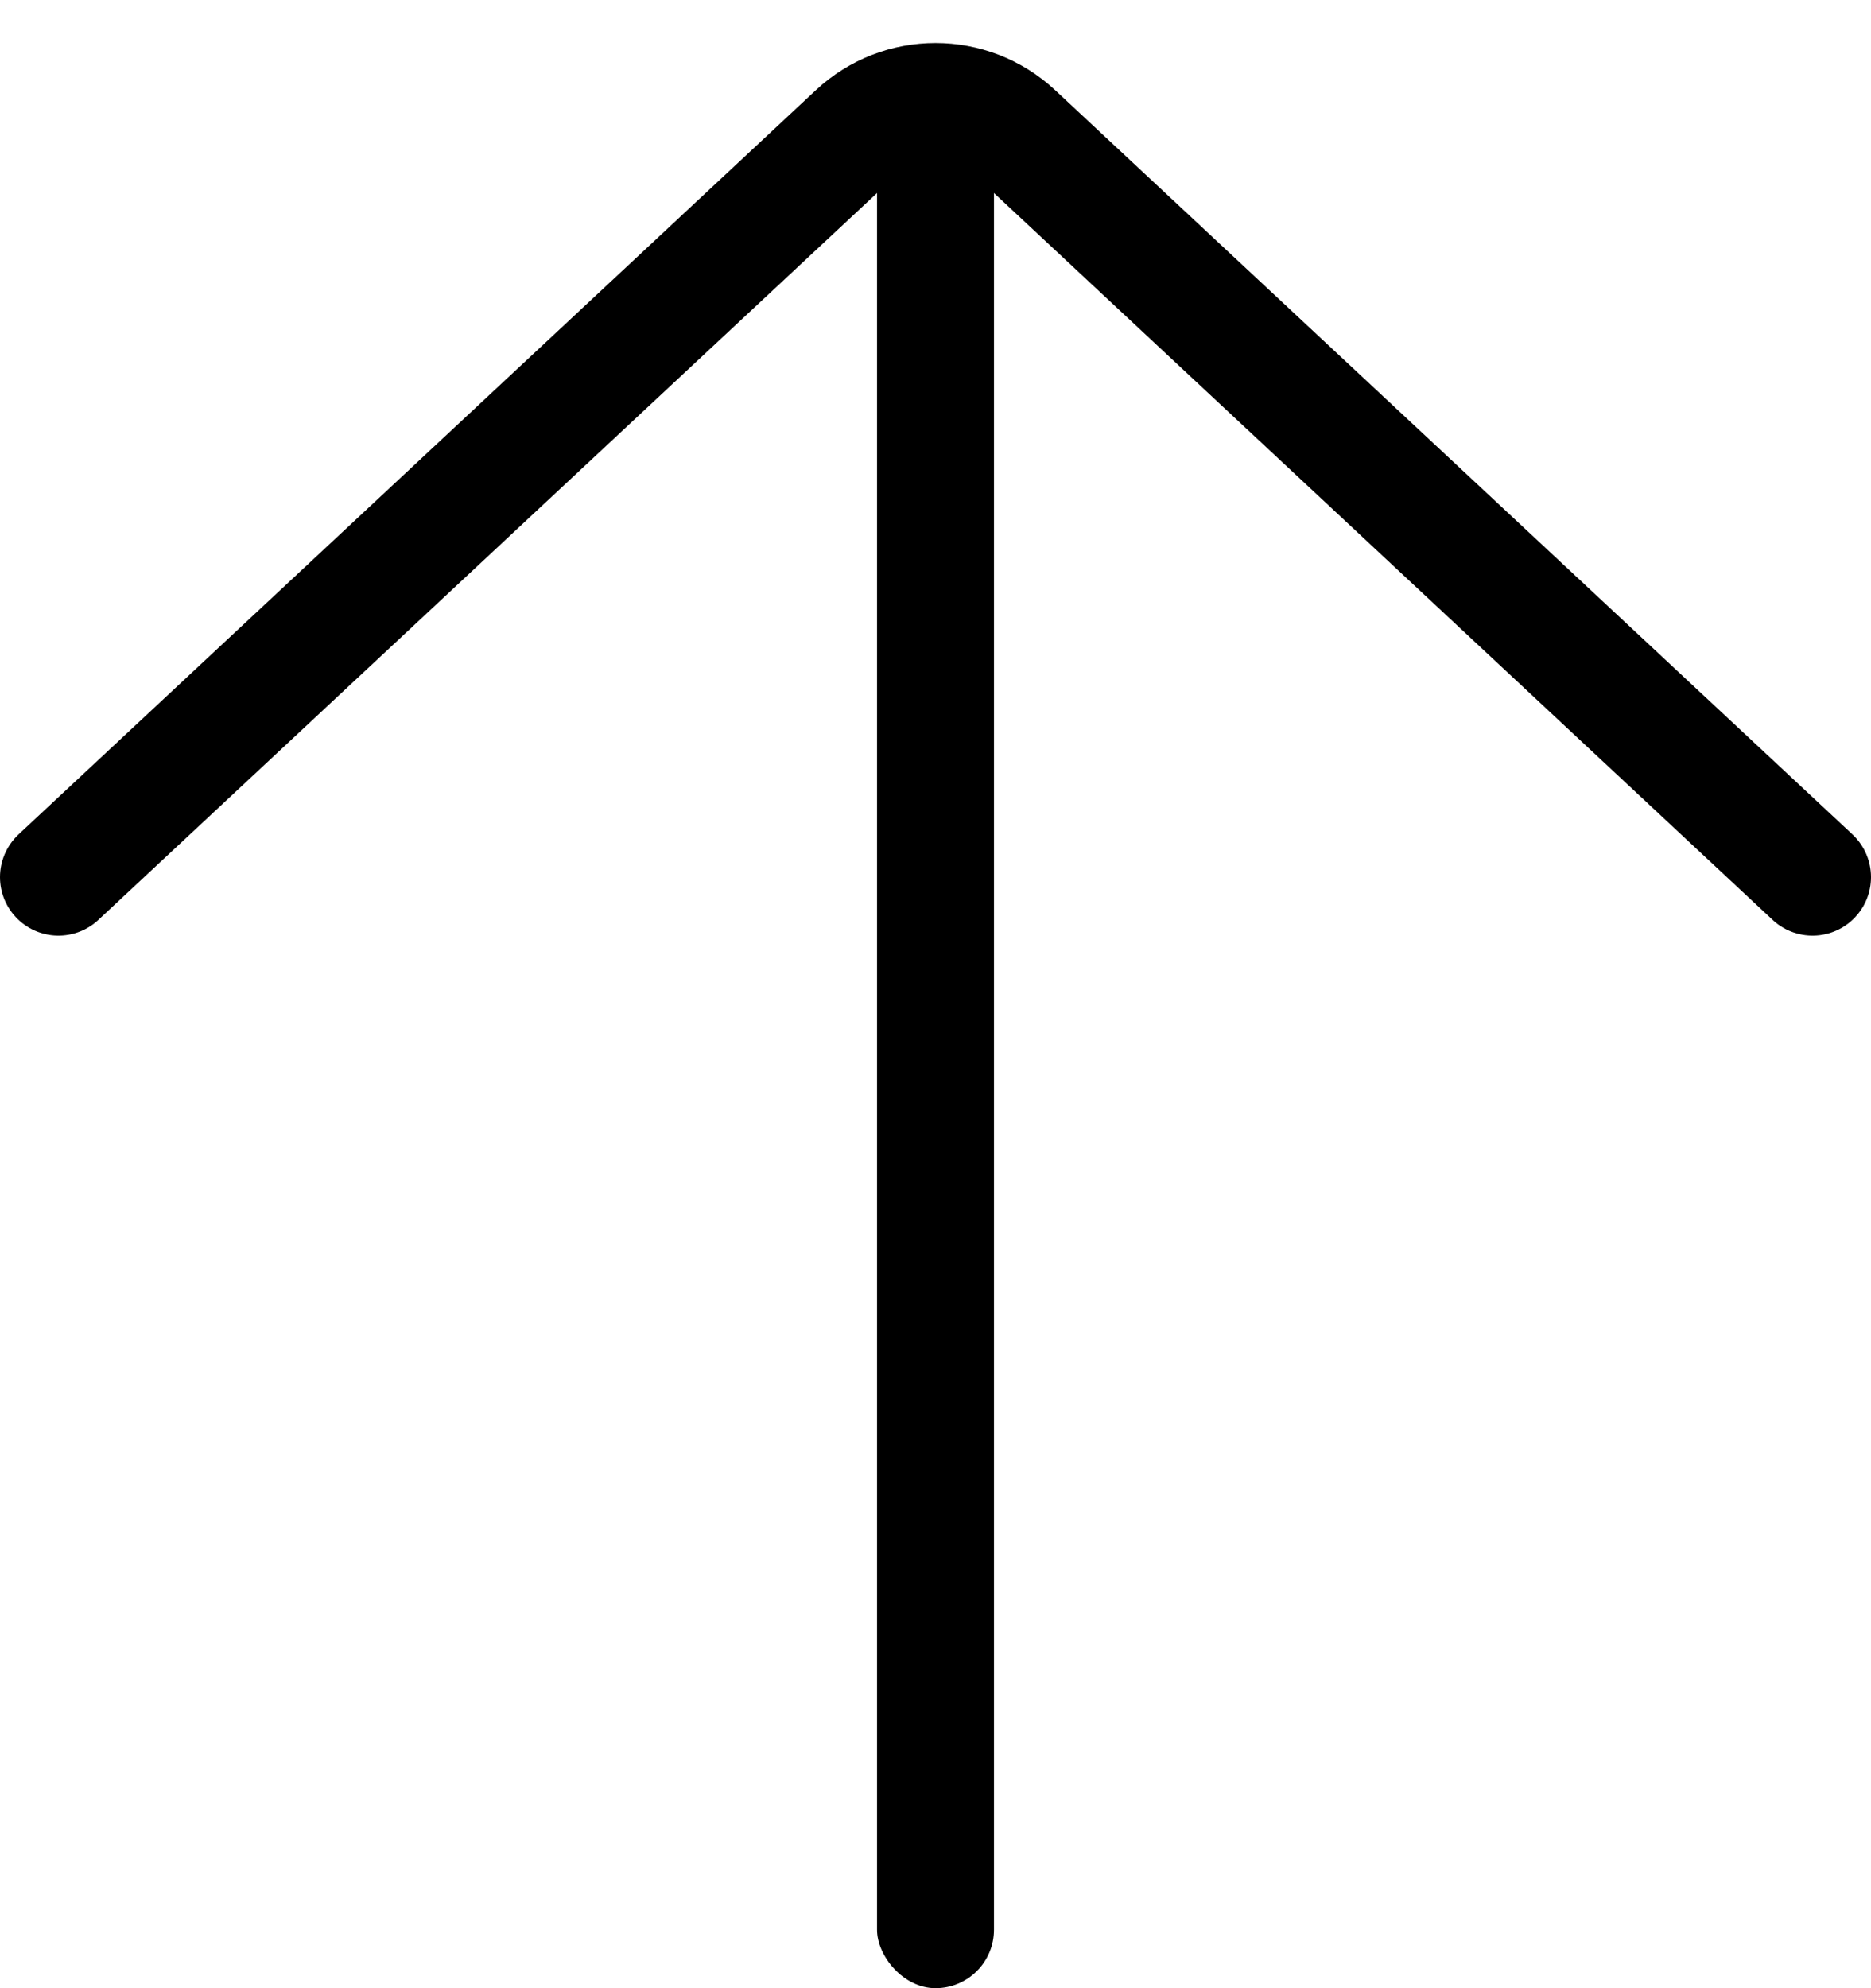 <svg width="32" height="34" viewBox="0 0 32 34" fill="none" xmlns="http://www.w3.org/2000/svg">
<path d="M1 15L14.635 2.274C15.404 1.556 16.596 1.556 17.365 2.274L31 15" stroke="black" stroke-width="2" stroke-linecap="round"/>
<rect x="15" y="2" width="2" height="32" rx="1" fill="black"/>
</svg>
